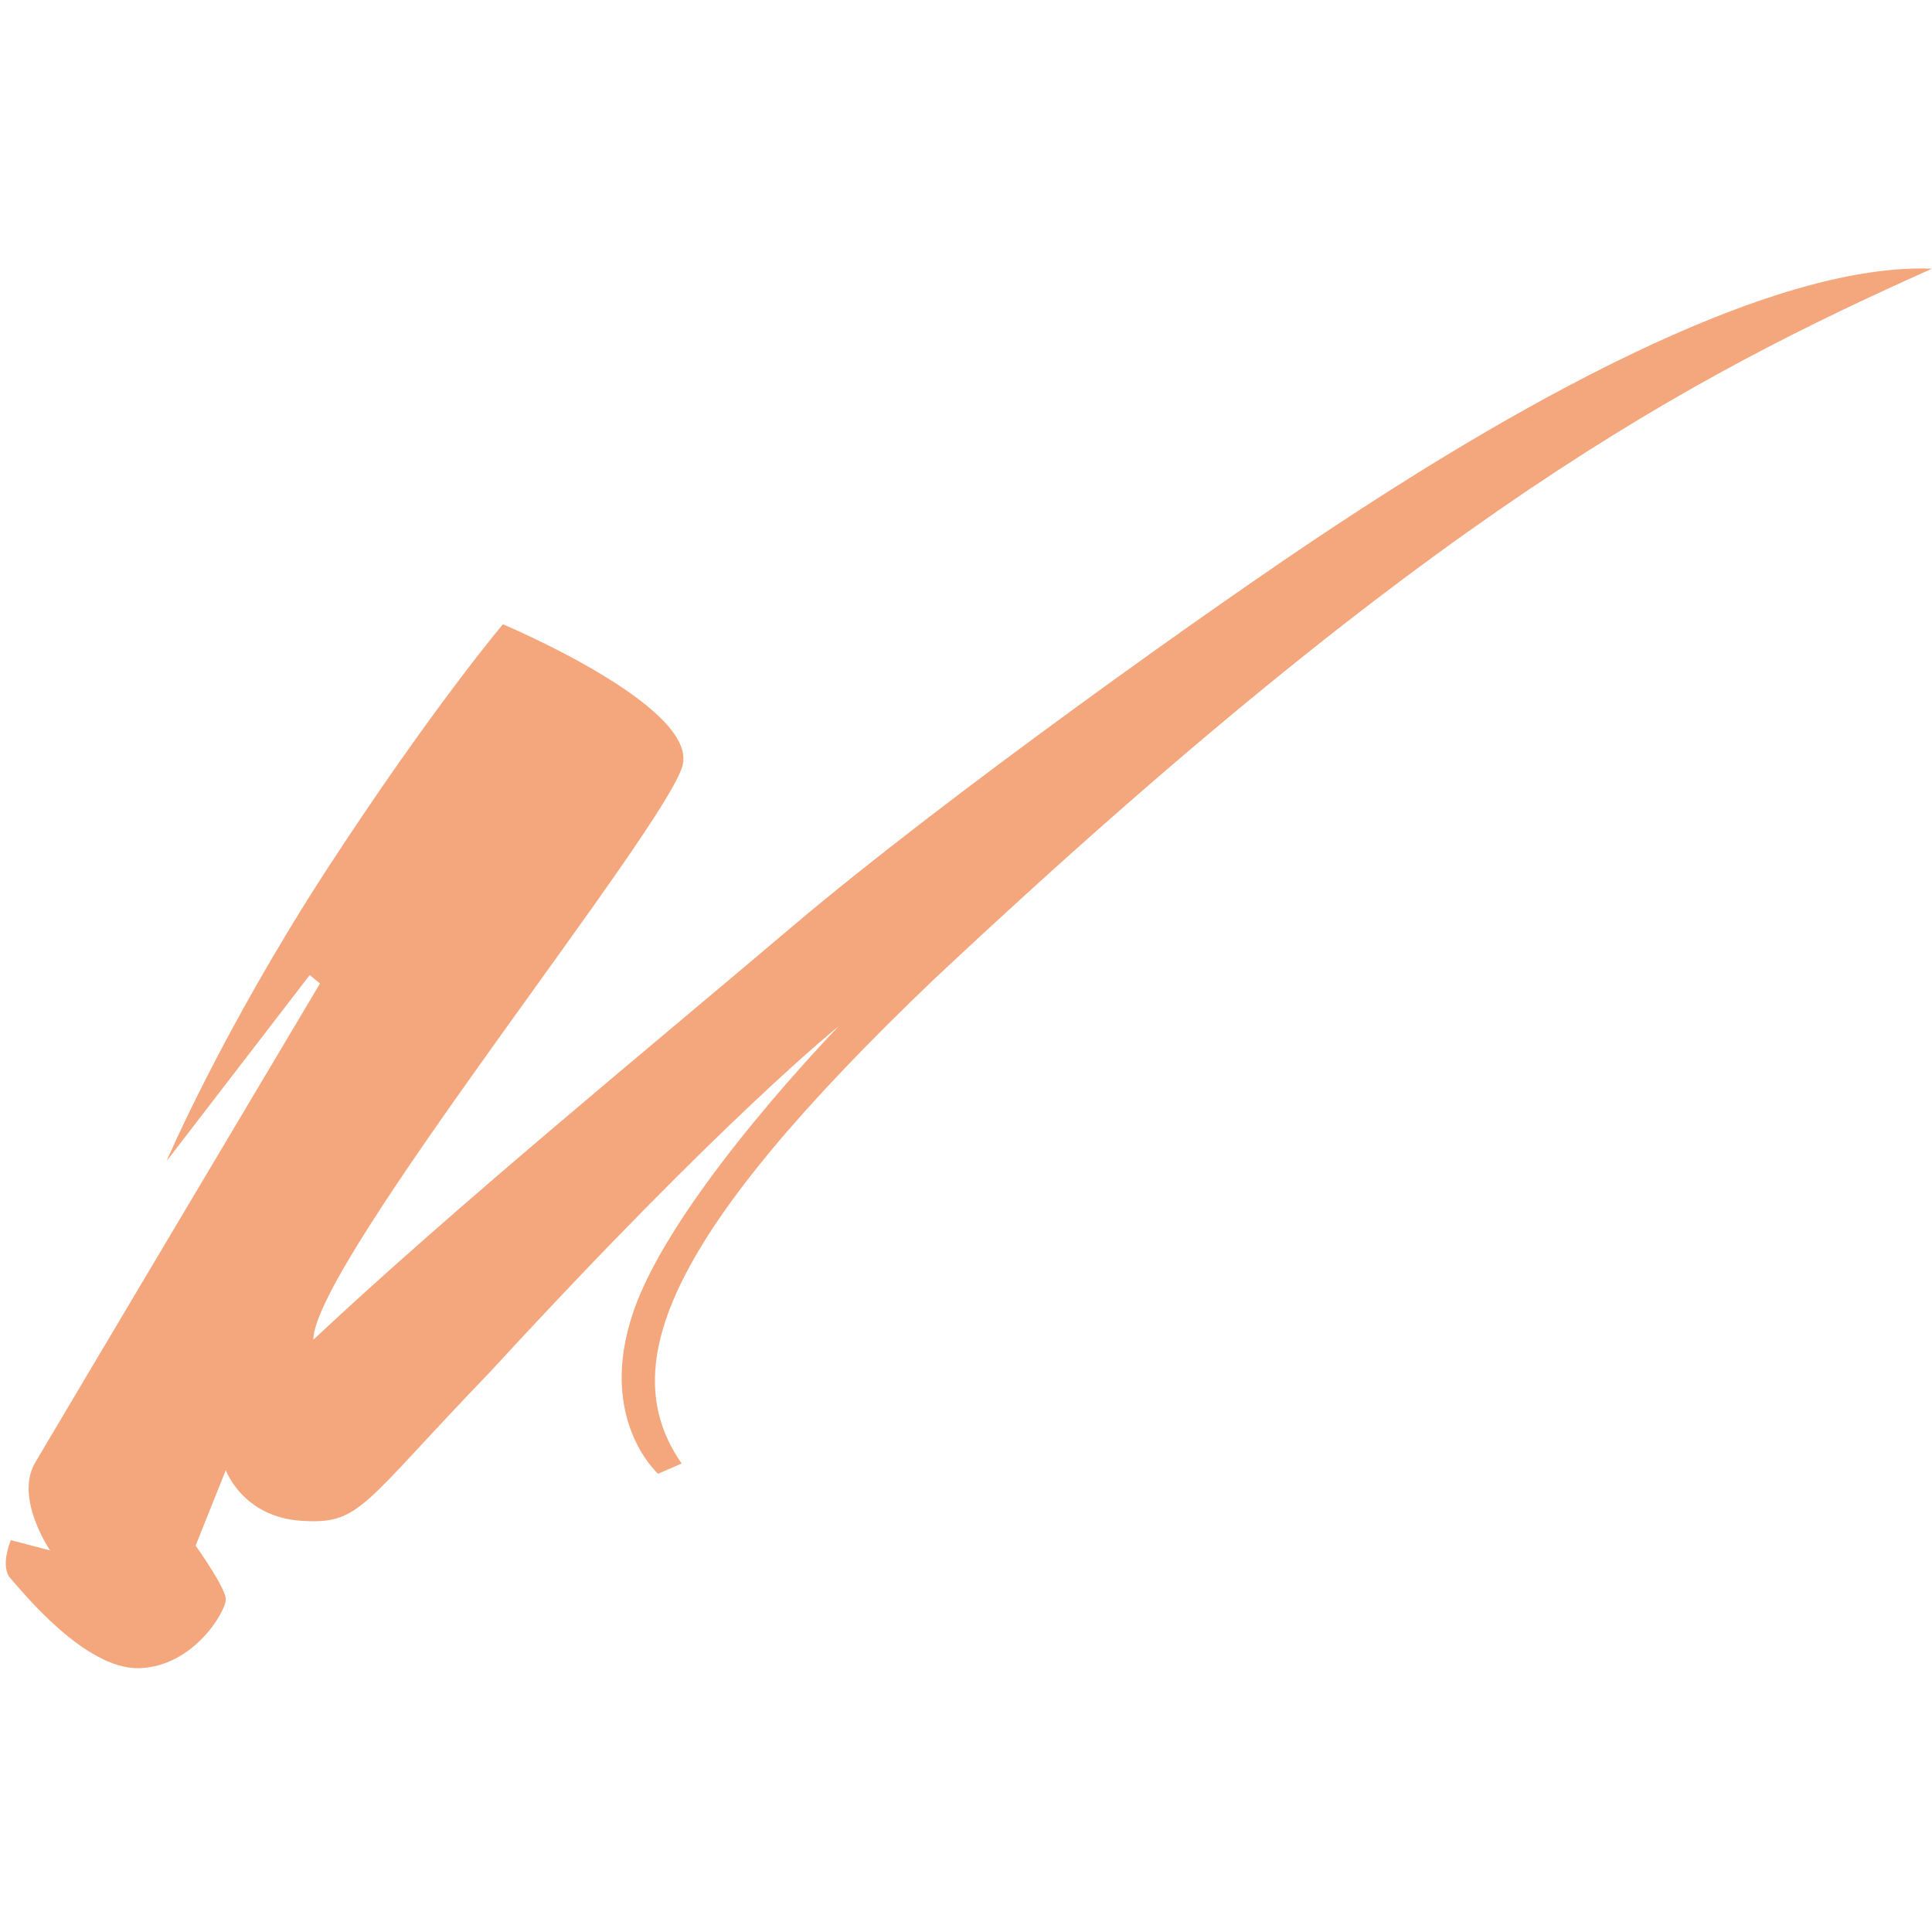 <?xml version="1.0" encoding="utf-8"?>
<!-- Generator: Adobe Illustrator 28.0.0, SVG Export Plug-In . SVG Version: 6.00 Build 0)  -->
<svg version="1.1" id="Layer_1" xmlns="http://www.w3.org/2000/svg" xmlns:xlink="http://www.w3.org/1999/xlink" x="0px" y="0px"
	 viewBox="0 0 32 32" style="enable-background:new 0 0 32 32;" xml:space="preserve">
<style type="text/css">
	.st0{fill:#F4A67C;}
</style>
<path class="st0" d="M2.76,19.23c0,0,0.92-2.16,2.66-4.84c1.74-2.67,2.91-4.05,2.91-4.05s3.19,1.34,2.98,2.32s-6.12,8.27-6.12,9.53
	c2.37-2.22,5.45-4.74,7.94-6.85c2.49-2.11,6.98-5.31,8.97-6.62C24.1,7.4,28.94,4.33,32,4.45c-4.02,1.8-8.3,4.05-16.52,11.76
	c-4.44,4.24-5.31,6.42-4.19,8.03l-0.39,0.17c0,0-1.09-0.97-0.34-2.87c0.75-1.89,3.33-4.54,3.33-4.54s-1.87,1.48-5.76,5.71
	C5.98,24.94,5.98,25.25,5,25.19c-0.98-0.06-1.26-0.84-1.26-0.84l-0.5,1.25c0,0,0.5,0.7,0.5,0.89c0,0.2-0.53,1.11-1.43,1.14
	s-1.95-1.28-2.13-1.48c-0.19-0.2,0-0.64,0-0.64l0.65,0.17c0,0-0.59-0.86-0.25-1.45c0.34-0.58,4.72-7.94,4.72-7.94l-0.17-0.14
	L2.76,19.23z"/>
</svg>
